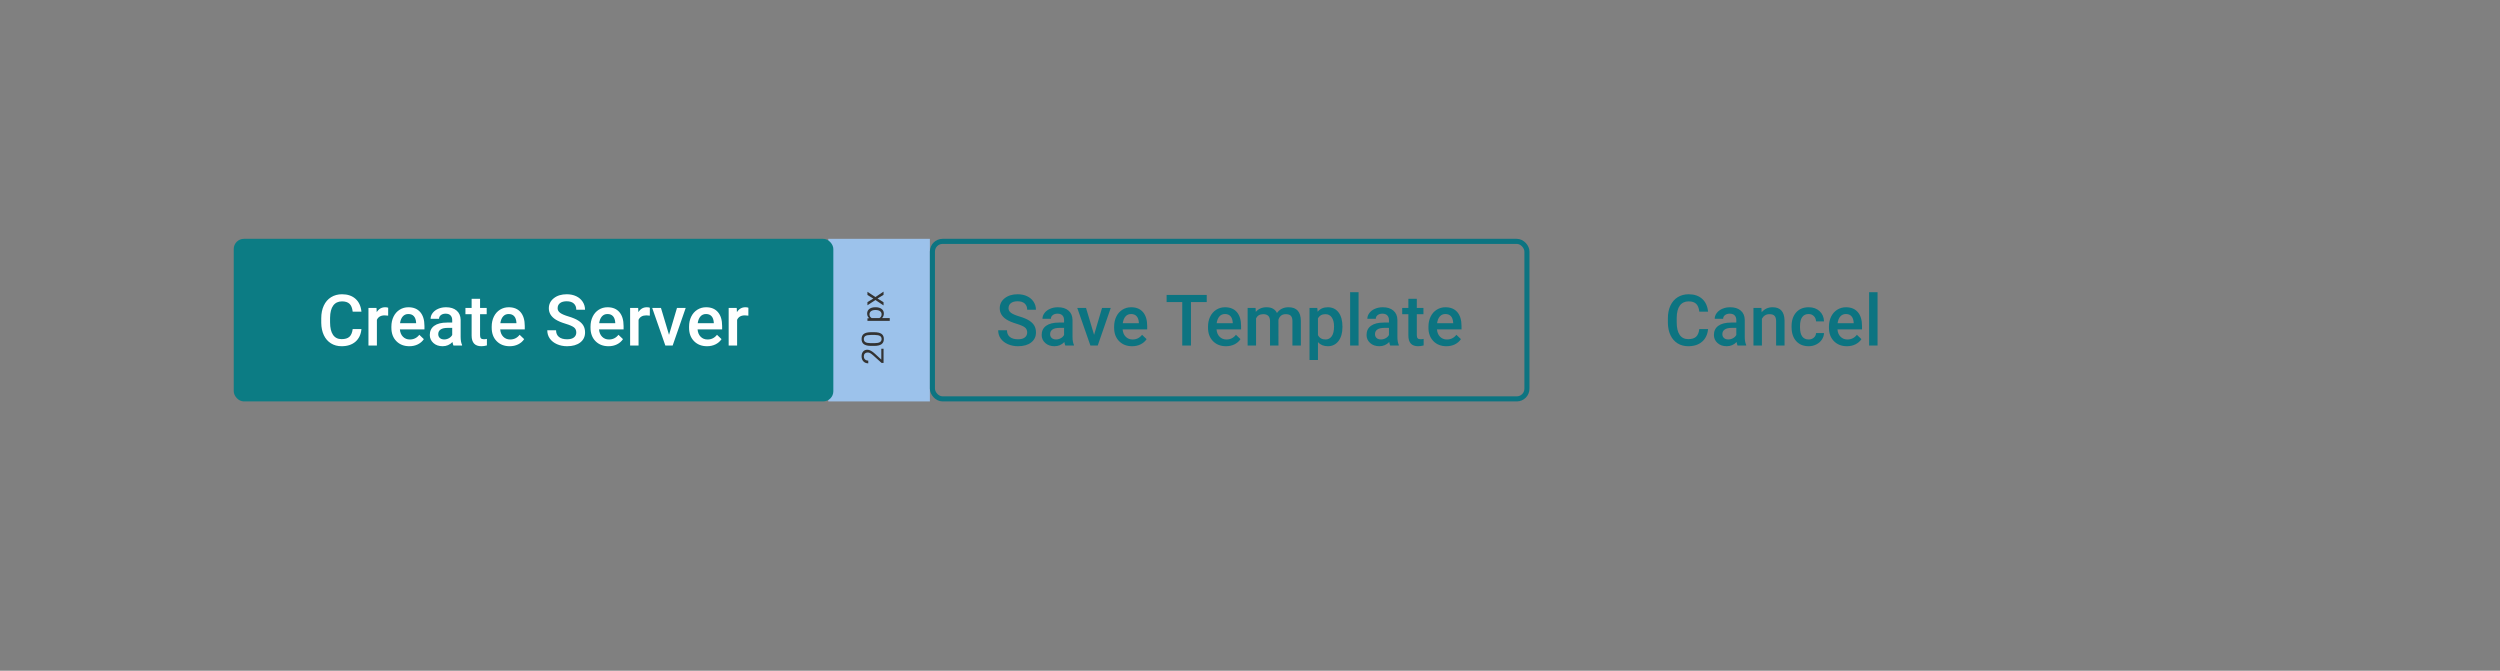 <?xml version="1.0" encoding="UTF-8" standalone="no"?>
<svg width="492px" height="132px" viewBox="0 0 492 132" version="1.1" xmlns="http://www.w3.org/2000/svg" xmlns:xlink="http://www.w3.org/1999/xlink">
    <rect x="0" y="0" width="492" height="132" fill="#808080" stroke="none"/>
    <!-- Generator: Sketch 47.1 (45422) - http://www.bohemiancoding.com/sketch -->
    <title>buttons-sets-1</title>
    <desc>Created with Sketch.</desc>
    <defs>
        <rect id="path-1" x="0" y="0" width="118" height="32" rx="2"></rect>
    </defs>
    <g id="Page-1" stroke="none" stroke-width="1" fill="none" fill-rule="evenodd">
        <g id="buttons-sets-1">
            <rect id="Rectangle-3-Copy-22" fill="#9CC2EB" transform="translate(173, 63) rotate(-90) translate(-173, -63) " x="157" y="53" width="32" height="20"></rect>
            <path d="M168.149,66 L165.354,66 L165.354,65.61 L166.831,63.97 C167.05,63.722 167.201,63.52 167.284,63.365 C167.367,63.209 167.408,63.049 167.408,62.883 C167.408,62.66 167.341,62.478 167.206,62.335 C167.071,62.192 166.892,62.121 166.667,62.121 C166.397,62.121 166.188,62.198 166.039,62.351 C165.889,62.504 165.814,62.718 165.814,62.991 L165.272,62.991 C165.272,62.599 165.399,62.281 165.652,62.039 C165.905,61.797 166.243,61.676 166.667,61.676 C167.063,61.676 167.377,61.78 167.607,61.988 C167.838,62.196 167.953,62.473 167.953,62.818 C167.953,63.238 167.686,63.738 167.15,64.318 L166.008,65.558 L168.149,65.558 L168.149,66 Z M171.398,64.181 C171.398,64.815 171.29,65.287 171.073,65.596 C170.856,65.904 170.518,66.059 170.057,66.059 C169.602,66.059 169.265,65.908 169.046,65.606 C168.827,65.304 168.714,64.854 168.706,64.254 L168.706,63.53 C168.706,62.903 168.814,62.438 169.031,62.133 C169.248,61.828 169.588,61.676 170.051,61.676 C170.51,61.676 170.848,61.823 171.064,62.117 C171.281,62.411 171.393,62.864 171.398,63.478 L171.398,64.181 Z M170.856,63.439 C170.856,62.98 170.792,62.646 170.663,62.436 C170.534,62.226 170.33,62.121 170.051,62.121 C169.773,62.121 169.571,62.226 169.444,62.435 C169.317,62.644 169.252,62.965 169.248,63.398 L169.248,64.266 C169.248,64.727 169.315,65.067 169.449,65.287 C169.583,65.506 169.785,65.616 170.057,65.616 C170.324,65.616 170.523,65.513 170.653,65.306 C170.783,65.099 170.851,64.772 170.856,64.327 L170.856,63.439 Z M176.312,64.45 C176.312,64.933 176.201,65.321 175.98,65.616 C175.76,65.911 175.461,66.059 175.084,66.059 C174.699,66.059 174.396,65.937 174.176,65.692 L174.176,67.219 L173.634,67.219 L173.634,62.83 L174.129,62.83 L174.155,63.182 C174.376,62.908 174.683,62.771 175.075,62.771 C175.456,62.771 175.757,62.915 175.979,63.202 C176.201,63.489 176.312,63.889 176.312,64.4 L176.312,64.45 Z M175.77,64.389 C175.77,64.031 175.693,63.749 175.541,63.542 C175.389,63.335 175.18,63.231 174.914,63.231 C174.586,63.231 174.34,63.377 174.176,63.668 L174.176,65.183 C174.338,65.472 174.586,65.616 174.92,65.616 C175.18,65.616 175.386,65.513 175.54,65.307 C175.693,65.101 175.77,64.795 175.77,64.389 Z M178.02,63.987 L178.723,62.83 L179.355,62.83 L178.318,64.397 L179.388,66 L178.761,66 L178.028,64.813 L177.296,66 L176.666,66 L177.735,64.397 L176.698,62.83 L177.325,62.83 L178.02,63.987 Z" id="20-px" fill="#333333" transform="translate(172.33, 64.447) rotate(-90) translate(-172.33, -64.447) "></path>
            <g id="Button/Standard/Primary" transform="translate(46, 47)">
                <rect id="Rectangle-2" fill="#0C7C84" x="0" y="0" width="118" height="32" rx="2"></rect>
                <path d="M25.131,17.76 C25.031,18.822 24.639,19.65 23.956,20.245 C23.272,20.839 22.363,21.137 21.228,21.137 C20.435,21.137 19.737,20.949 19.133,20.573 C18.529,20.197 18.063,19.662 17.735,18.97 C17.407,18.277 17.236,17.473 17.222,16.557 L17.222,15.627 C17.222,14.688 17.389,13.861 17.721,13.146 C18.054,12.43 18.531,11.879 19.153,11.491 C19.775,11.104 20.494,10.91 21.31,10.91 C22.408,10.91 23.292,11.209 23.962,11.806 C24.632,12.403 25.022,13.246 25.131,14.335 L23.409,14.335 C23.327,13.619 23.118,13.103 22.783,12.787 C22.448,12.47 21.957,12.312 21.31,12.312 C20.558,12.312 19.98,12.586 19.577,13.135 C19.174,13.684 18.968,14.49 18.958,15.552 L18.958,16.434 C18.958,17.509 19.151,18.329 19.536,18.895 C19.921,19.46 20.485,19.742 21.228,19.742 C21.907,19.742 22.417,19.59 22.759,19.284 C23.101,18.979 23.318,18.471 23.409,17.76 L25.131,17.76 Z M30.388,15.121 C30.169,15.085 29.944,15.066 29.711,15.066 C28.95,15.066 28.438,15.358 28.173,15.941 L28.173,21 L26.512,21 L26.512,13.604 L28.098,13.604 L28.139,14.431 C28.54,13.788 29.096,13.467 29.807,13.467 C30.044,13.467 30.24,13.499 30.395,13.562 L30.388,15.121 Z M34.565,21.137 C33.512,21.137 32.659,20.805 32.005,20.142 C31.351,19.479 31.024,18.596 31.024,17.493 L31.024,17.288 C31.024,16.55 31.166,15.89 31.451,15.309 C31.736,14.728 32.136,14.276 32.651,13.952 C33.166,13.629 33.74,13.467 34.374,13.467 C35.381,13.467 36.159,13.788 36.708,14.431 C37.257,15.073 37.532,15.982 37.532,17.158 L37.532,17.828 L32.699,17.828 C32.749,18.439 32.953,18.922 33.311,19.277 C33.668,19.633 34.118,19.811 34.661,19.811 C35.422,19.811 36.042,19.503 36.52,18.888 L37.416,19.742 C37.119,20.184 36.724,20.527 36.229,20.771 C35.735,21.015 35.18,21.137 34.565,21.137 Z M34.367,14.8 C33.911,14.8 33.543,14.959 33.263,15.278 C32.982,15.597 32.804,16.042 32.726,16.611 L35.891,16.611 L35.891,16.488 C35.855,15.932 35.707,15.512 35.447,15.227 C35.187,14.942 34.827,14.8 34.367,14.8 Z M43.24,21 C43.167,20.859 43.103,20.629 43.048,20.31 C42.52,20.861 41.873,21.137 41.107,21.137 C40.364,21.137 39.758,20.925 39.289,20.501 C38.819,20.077 38.584,19.553 38.584,18.929 C38.584,18.14 38.877,17.535 39.463,17.114 C40.049,16.692 40.886,16.481 41.975,16.481 L42.994,16.481 L42.994,15.996 C42.994,15.613 42.887,15.307 42.672,15.077 C42.458,14.847 42.132,14.731 41.695,14.731 C41.317,14.731 41.007,14.826 40.765,15.015 C40.524,15.204 40.403,15.445 40.403,15.736 L38.742,15.736 C38.742,15.331 38.876,14.951 39.145,14.598 C39.414,14.245 39.78,13.968 40.242,13.768 C40.705,13.567 41.221,13.467 41.791,13.467 C42.656,13.467 43.347,13.684 43.862,14.12 C44.377,14.555 44.641,15.167 44.655,15.955 L44.655,19.291 C44.655,19.956 44.748,20.487 44.935,20.884 L44.935,21 L43.24,21 Z M41.415,19.804 C41.743,19.804 42.051,19.724 42.341,19.564 C42.63,19.405 42.848,19.191 42.994,18.922 L42.994,17.527 L42.098,17.527 C41.483,17.527 41.02,17.634 40.71,17.849 C40.401,18.063 40.246,18.366 40.246,18.758 C40.246,19.077 40.352,19.331 40.563,19.52 C40.775,19.709 41.059,19.804 41.415,19.804 Z M48.476,11.806 L48.476,13.604 L49.782,13.604 L49.782,14.834 L48.476,14.834 L48.476,18.963 C48.476,19.245 48.532,19.449 48.644,19.575 C48.755,19.7 48.955,19.763 49.242,19.763 C49.433,19.763 49.627,19.74 49.823,19.694 L49.823,20.979 C49.444,21.084 49.08,21.137 48.729,21.137 C47.453,21.137 46.815,20.433 46.815,19.024 L46.815,14.834 L45.598,14.834 L45.598,13.604 L46.815,13.604 L46.815,11.806 L48.476,11.806 Z M54.307,21.137 C53.254,21.137 52.401,20.805 51.747,20.142 C51.093,19.479 50.766,18.596 50.766,17.493 L50.766,17.288 C50.766,16.55 50.909,15.89 51.193,15.309 C51.478,14.728 51.878,14.276 52.393,13.952 C52.908,13.629 53.482,13.467 54.116,13.467 C55.123,13.467 55.901,13.788 56.45,14.431 C56.999,15.073 57.274,15.982 57.274,17.158 L57.274,17.828 L52.441,17.828 C52.491,18.439 52.695,18.922 53.053,19.277 C53.41,19.633 53.861,19.811 54.403,19.811 C55.164,19.811 55.784,19.503 56.262,18.888 L57.158,19.742 C56.861,20.184 56.466,20.527 55.972,20.771 C55.477,21.015 54.922,21.137 54.307,21.137 Z M54.109,14.8 C53.653,14.8 53.285,14.959 53.005,15.278 C52.725,15.597 52.546,16.042 52.468,16.611 L55.633,16.611 L55.633,16.488 C55.597,15.932 55.449,15.512 55.189,15.227 C54.929,14.942 54.569,14.8 54.109,14.8 Z M67.412,18.437 C67.412,17.999 67.258,17.662 66.95,17.425 C66.643,17.188 66.088,16.949 65.286,16.707 C64.484,16.465 63.846,16.197 63.372,15.9 C62.465,15.331 62.011,14.588 62.011,13.672 C62.011,12.87 62.338,12.209 62.992,11.689 C63.646,11.17 64.495,10.91 65.539,10.91 C66.231,10.91 66.849,11.038 67.391,11.293 C67.933,11.548 68.36,11.912 68.669,12.383 C68.979,12.855 69.134,13.378 69.134,13.952 L67.412,13.952 C67.412,13.433 67.249,13.026 66.923,12.732 C66.597,12.438 66.131,12.291 65.525,12.291 C64.96,12.291 64.521,12.412 64.209,12.653 C63.897,12.895 63.741,13.232 63.741,13.665 C63.741,14.03 63.909,14.334 64.247,14.578 C64.584,14.821 65.14,15.058 65.915,15.289 C66.689,15.519 67.311,15.781 67.781,16.075 C68.25,16.369 68.594,16.706 68.813,17.086 C69.032,17.467 69.141,17.912 69.141,18.423 C69.141,19.252 68.823,19.912 68.188,20.402 C67.552,20.892 66.689,21.137 65.6,21.137 C64.88,21.137 64.218,21.003 63.614,20.737 C63.01,20.47 62.541,20.102 62.206,19.633 C61.871,19.163 61.704,18.617 61.704,17.992 L63.433,17.992 C63.433,18.557 63.62,18.995 63.994,19.305 C64.367,19.615 64.903,19.77 65.6,19.77 C66.202,19.77 66.654,19.648 66.957,19.404 C67.26,19.16 67.412,18.838 67.412,18.437 Z M73.755,21.137 C72.703,21.137 71.849,20.805 71.195,20.142 C70.541,19.479 70.214,18.596 70.214,17.493 L70.214,17.288 C70.214,16.55 70.357,15.89 70.642,15.309 C70.926,14.728 71.326,14.276 71.841,13.952 C72.356,13.629 72.93,13.467 73.564,13.467 C74.571,13.467 75.349,13.788 75.898,14.431 C76.448,15.073 76.722,15.982 76.722,17.158 L76.722,17.828 L71.889,17.828 C71.939,18.439 72.143,18.922 72.501,19.277 C72.859,19.633 73.309,19.811 73.851,19.811 C74.612,19.811 75.232,19.503 75.71,18.888 L76.606,19.742 C76.31,20.184 75.914,20.527 75.42,20.771 C74.925,21.015 74.371,21.137 73.755,21.137 Z M73.557,14.8 C73.101,14.8 72.733,14.959 72.453,15.278 C72.173,15.597 71.994,16.042 71.917,16.611 L75.082,16.611 L75.082,16.488 C75.045,15.932 74.897,15.512 74.637,15.227 C74.377,14.942 74.017,14.8 73.557,14.8 Z M81.883,15.121 C81.665,15.085 81.439,15.066 81.207,15.066 C80.445,15.066 79.933,15.358 79.668,15.941 L79.668,21 L78.007,21 L78.007,13.604 L79.593,13.604 L79.634,14.431 C80.035,13.788 80.591,13.467 81.302,13.467 C81.539,13.467 81.735,13.499 81.89,13.562 L81.883,15.121 Z M85.664,18.895 L87.229,13.604 L88.945,13.604 L86.381,21 L84.939,21 L82.355,13.604 L84.078,13.604 L85.664,18.895 Z M93.149,21.137 C92.096,21.137 91.243,20.805 90.589,20.142 C89.935,19.479 89.608,18.596 89.608,17.493 L89.608,17.288 C89.608,16.55 89.75,15.89 90.035,15.309 C90.32,14.728 90.72,14.276 91.235,13.952 C91.75,13.629 92.324,13.467 92.958,13.467 C93.965,13.467 94.743,13.788 95.292,14.431 C95.841,15.073 96.116,15.982 96.116,17.158 L96.116,17.828 L91.283,17.828 C91.333,18.439 91.537,18.922 91.895,19.277 C92.252,19.633 92.702,19.811 93.245,19.811 C94.006,19.811 94.625,19.503 95.104,18.888 L96,19.742 C95.703,20.184 95.308,20.527 94.813,20.771 C94.319,21.015 93.764,21.137 93.149,21.137 Z M92.951,14.8 C92.495,14.8 92.127,14.959 91.847,15.278 C91.566,15.597 91.388,16.042 91.31,16.611 L94.475,16.611 L94.475,16.488 C94.439,15.932 94.291,15.512 94.031,15.227 C93.771,14.942 93.411,14.8 92.951,14.8 Z M101.277,15.121 C101.058,15.085 100.833,15.066 100.6,15.066 C99.839,15.066 99.326,15.358 99.062,15.941 L99.062,21 L97.401,21 L97.401,13.604 L98.987,13.604 L99.028,14.431 C99.429,13.788 99.985,13.467 100.696,13.467 C100.933,13.467 101.129,13.499 101.284,13.562 L101.277,15.121 Z" id="Button-Text" fill="#FFFFFF"></path>
            </g>
            <g id="Button/Standard/Secondary" transform="translate(183, 47)">
                <g id="Rectangle-2">
                    <use fill-opacity="0" fill="#FFFFFF" fill-rule="evenodd" xlink:href="#path-1"></use>
                    <rect stroke="#0C7481" stroke-width="1" x="0.5" y="0.5" width="117" height="31" rx="2"></rect>
                </g>
                <path d="M19.15,18.437 C19.15,17.999 18.996,17.662 18.688,17.425 C18.381,17.188 17.826,16.949 17.024,16.707 C16.222,16.465 15.584,16.197 15.11,15.9 C14.203,15.331 13.75,14.588 13.75,13.672 C13.75,12.87 14.076,12.209 14.73,11.689 C15.384,11.17 16.233,10.91 17.277,10.91 C17.97,10.91 18.587,11.038 19.129,11.293 C19.672,11.548 20.098,11.912 20.408,12.383 C20.718,12.855 20.873,13.378 20.873,13.952 L19.15,13.952 C19.15,13.433 18.987,13.026 18.661,12.732 C18.335,12.438 17.869,12.291 17.263,12.291 C16.698,12.291 16.259,12.412 15.947,12.653 C15.635,12.895 15.479,13.232 15.479,13.665 C15.479,14.03 15.648,14.334 15.985,14.578 C16.322,14.821 16.878,15.058 17.653,15.289 C18.428,15.519 19.05,15.781 19.519,16.075 C19.988,16.369 20.333,16.706 20.551,17.086 C20.77,17.467 20.879,17.912 20.879,18.423 C20.879,19.252 20.562,19.912 19.926,20.402 C19.29,20.892 18.428,21.137 17.338,21.137 C16.618,21.137 15.956,21.003 15.353,20.737 C14.749,20.47 14.279,20.102 13.944,19.633 C13.609,19.163 13.442,18.617 13.442,17.992 L15.171,17.992 C15.171,18.557 15.358,18.995 15.732,19.305 C16.106,19.615 16.641,19.77 17.338,19.77 C17.94,19.77 18.392,19.648 18.695,19.404 C18.998,19.16 19.15,18.838 19.15,18.437 Z M26.656,21 C26.583,20.859 26.519,20.629 26.464,20.31 C25.936,20.861 25.289,21.137 24.523,21.137 C23.78,21.137 23.174,20.925 22.705,20.501 C22.235,20.077 22,19.553 22,18.929 C22,18.14 22.293,17.535 22.879,17.114 C23.465,16.692 24.302,16.481 25.391,16.481 L26.41,16.481 L26.41,15.996 C26.41,15.613 26.303,15.307 26.088,15.077 C25.874,14.847 25.548,14.731 25.111,14.731 C24.733,14.731 24.423,14.826 24.181,15.015 C23.94,15.204 23.819,15.445 23.819,15.736 L22.158,15.736 C22.158,15.331 22.292,14.951 22.561,14.598 C22.83,14.245 23.196,13.968 23.658,13.768 C24.121,13.567 24.637,13.467 25.207,13.467 C26.072,13.467 26.763,13.684 27.278,14.12 C27.793,14.555 28.057,15.167 28.071,15.955 L28.071,19.291 C28.071,19.956 28.164,20.487 28.351,20.884 L28.351,21 L26.656,21 Z M24.831,19.804 C25.159,19.804 25.467,19.724 25.757,19.564 C26.046,19.405 26.264,19.191 26.41,18.922 L26.41,17.527 L25.514,17.527 C24.899,17.527 24.436,17.634 24.126,17.849 C23.817,18.063 23.662,18.366 23.662,18.758 C23.662,19.077 23.768,19.331 23.979,19.52 C24.191,19.709 24.475,19.804 24.831,19.804 Z M32.316,18.895 L33.881,13.604 L35.597,13.604 L33.034,21 L31.591,21 L29.007,13.604 L30.73,13.604 L32.316,18.895 Z M39.801,21.137 C38.749,21.137 37.895,20.805 37.241,20.142 C36.587,19.479 36.26,18.596 36.26,17.493 L36.26,17.288 C36.26,16.55 36.403,15.89 36.688,15.309 C36.972,14.728 37.372,14.276 37.887,13.952 C38.402,13.629 38.976,13.467 39.61,13.467 C40.617,13.467 41.395,13.788 41.944,14.431 C42.493,15.073 42.768,15.982 42.768,17.158 L42.768,17.828 L37.935,17.828 C37.985,18.439 38.189,18.922 38.547,19.277 C38.905,19.633 39.355,19.811 39.897,19.811 C40.658,19.811 41.278,19.503 41.756,18.888 L42.652,19.742 C42.356,20.184 41.96,20.527 41.466,20.771 C40.971,21.015 40.417,21.137 39.801,21.137 Z M39.603,14.8 C39.147,14.8 38.779,14.959 38.499,15.278 C38.219,15.597 38.04,16.042 37.962,16.611 L41.127,16.611 L41.127,16.488 C41.091,15.932 40.943,15.512 40.683,15.227 C40.423,14.942 40.063,14.8 39.603,14.8 Z M54.485,12.441 L51.381,12.441 L51.381,21 L49.666,21 L49.666,12.441 L46.589,12.441 L46.589,11.047 L54.485,11.047 L54.485,12.441 Z M58.279,21.137 C57.226,21.137 56.373,20.805 55.719,20.142 C55.065,19.479 54.738,18.596 54.738,17.493 L54.738,17.288 C54.738,16.55 54.88,15.89 55.165,15.309 C55.45,14.728 55.85,14.276 56.365,13.952 C56.88,13.629 57.454,13.467 58.087,13.467 C59.095,13.467 59.873,13.788 60.422,14.431 C60.971,15.073 61.246,15.982 61.246,17.158 L61.246,17.828 L56.413,17.828 C56.463,18.439 56.667,18.922 57.024,19.277 C57.382,19.633 57.832,19.811 58.375,19.811 C59.136,19.811 59.755,19.503 60.234,18.888 L61.129,19.742 C60.833,20.184 60.438,20.527 59.943,20.771 C59.449,21.015 58.894,21.137 58.279,21.137 Z M58.081,14.8 C57.625,14.8 57.257,14.959 56.977,15.278 C56.696,15.597 56.517,16.042 56.44,16.611 L59.605,16.611 L59.605,16.488 C59.569,15.932 59.42,15.512 59.161,15.227 C58.901,14.942 58.541,14.8 58.081,14.8 Z M64.096,13.604 L64.144,14.376 C64.664,13.77 65.375,13.467 66.277,13.467 C67.266,13.467 67.943,13.845 68.307,14.602 C68.845,13.845 69.601,13.467 70.577,13.467 C71.392,13.467 72,13.692 72.398,14.144 C72.797,14.595 73.001,15.26 73.01,16.14 L73.01,21 L71.349,21 L71.349,16.188 C71.349,15.718 71.247,15.374 71.042,15.155 C70.836,14.937 70.497,14.827 70.023,14.827 C69.645,14.827 69.336,14.929 69.097,15.131 C68.857,15.334 68.69,15.6 68.594,15.928 L68.601,21 L66.94,21 L66.94,16.133 C66.917,15.262 66.473,14.827 65.607,14.827 C64.942,14.827 64.47,15.098 64.192,15.641 L64.192,21 L62.531,21 L62.531,13.604 L64.096,13.604 Z M81.193,17.377 C81.193,18.521 80.933,19.433 80.414,20.115 C79.894,20.796 79.197,21.137 78.322,21.137 C77.511,21.137 76.861,20.87 76.374,20.337 L76.374,23.844 L74.712,23.844 L74.712,13.604 L76.244,13.604 L76.312,14.355 C76.8,13.763 77.463,13.467 78.301,13.467 C79.204,13.467 79.911,13.803 80.424,14.475 C80.937,15.147 81.193,16.08 81.193,17.274 L81.193,17.377 Z M79.539,17.233 C79.539,16.495 79.392,15.91 79.098,15.477 C78.804,15.044 78.383,14.827 77.836,14.827 C77.157,14.827 76.67,15.107 76.374,15.668 L76.374,18.949 C76.674,19.523 77.167,19.811 77.85,19.811 C78.379,19.811 78.792,19.597 79.091,19.171 C79.389,18.745 79.539,18.099 79.539,17.233 Z M84.365,21 L82.704,21 L82.704,10.5 L84.365,10.5 L84.365,21 Z M90.592,21 C90.519,20.859 90.456,20.629 90.401,20.31 C89.872,20.861 89.225,21.137 88.459,21.137 C87.717,21.137 87.111,20.925 86.641,20.501 C86.172,20.077 85.937,19.553 85.937,18.929 C85.937,18.14 86.23,17.535 86.815,17.114 C87.401,16.692 88.238,16.481 89.328,16.481 L90.346,16.481 L90.346,15.996 C90.346,15.613 90.239,15.307 90.025,15.077 C89.811,14.847 89.485,14.731 89.047,14.731 C88.669,14.731 88.359,14.826 88.118,15.015 C87.876,15.204 87.755,15.445 87.755,15.736 L86.094,15.736 C86.094,15.331 86.229,14.951 86.498,14.598 C86.766,14.245 87.132,13.968 87.595,13.768 C88.057,13.567 88.573,13.467 89.143,13.467 C90.009,13.467 90.699,13.684 91.214,14.12 C91.729,14.555 91.994,15.167 92.007,15.955 L92.007,19.291 C92.007,19.956 92.101,20.487 92.288,20.884 L92.288,21 L90.592,21 Z M88.767,19.804 C89.095,19.804 89.404,19.724 89.693,19.564 C89.983,19.405 90.2,19.191 90.346,18.922 L90.346,17.527 L89.451,17.527 C88.835,17.527 88.373,17.634 88.063,17.849 C87.753,18.063 87.598,18.366 87.598,18.758 C87.598,19.077 87.704,19.331 87.916,19.52 C88.128,19.709 88.412,19.804 88.767,19.804 Z M95.829,11.806 L95.829,13.604 L97.134,13.604 L97.134,14.834 L95.829,14.834 L95.829,18.963 C95.829,19.245 95.884,19.449 95.996,19.575 C96.108,19.7 96.307,19.763 96.594,19.763 C96.786,19.763 96.979,19.74 97.175,19.694 L97.175,20.979 C96.797,21.084 96.432,21.137 96.082,21.137 C94.805,21.137 94.167,20.433 94.167,19.024 L94.167,14.834 L92.951,14.834 L92.951,13.604 L94.167,13.604 L94.167,11.806 L95.829,11.806 Z M101.66,21.137 C100.607,21.137 99.754,20.805 99.1,20.142 C98.446,19.479 98.119,18.596 98.119,17.493 L98.119,17.288 C98.119,16.55 98.261,15.89 98.546,15.309 C98.831,14.728 99.231,14.276 99.746,13.952 C100.261,13.629 100.835,13.467 101.468,13.467 C102.475,13.467 103.254,13.788 103.803,14.431 C104.352,15.073 104.626,15.982 104.626,17.158 L104.626,17.828 L99.793,17.828 C99.844,18.439 100.048,18.922 100.405,19.277 C100.763,19.633 101.213,19.811 101.755,19.811 C102.516,19.811 103.136,19.503 103.615,18.888 L104.51,19.742 C104.214,20.184 103.819,20.527 103.324,20.771 C102.83,21.015 102.275,21.137 101.66,21.137 Z M101.461,14.8 C101.006,14.8 100.638,14.959 100.357,15.278 C100.077,15.597 99.898,16.042 99.821,16.611 L102.986,16.611 L102.986,16.488 C102.949,15.932 102.801,15.512 102.542,15.227 C102.282,14.942 101.922,14.8 101.461,14.8 Z" id="Button-Text" fill="#0C7481"></path>
            </g>
            <g id="Button/Standard/Tertiary" transform="translate(301, 47)">
                <rect id="Rectangle-2" fill-opacity="0" fill="#FFFFFF" opacity="0" x="0" y="0" width="96" height="32" rx="2"></rect>
                <path d="M35.148,17.76 C35.048,18.822 34.656,19.65 33.973,20.245 C33.289,20.839 32.38,21.137 31.245,21.137 C30.452,21.137 29.754,20.949 29.15,20.573 C28.546,20.197 28.08,19.662 27.752,18.97 C27.424,18.277 27.253,17.473 27.239,16.557 L27.239,15.627 C27.239,14.688 27.406,13.861 27.738,13.146 C28.071,12.43 28.548,11.879 29.17,11.491 C29.792,11.104 30.511,10.91 31.327,10.91 C32.425,10.91 33.31,11.209 33.979,11.806 C34.649,12.403 35.039,13.246 35.148,14.335 L33.426,14.335 C33.344,13.619 33.135,13.103 32.8,12.787 C32.465,12.47 31.974,12.312 31.327,12.312 C30.575,12.312 29.998,12.586 29.594,13.135 C29.191,13.684 28.985,14.49 28.976,15.552 L28.976,16.434 C28.976,17.509 29.168,18.329 29.553,18.895 C29.938,19.46 30.502,19.742 31.245,19.742 C31.924,19.742 32.435,19.59 32.776,19.284 C33.118,18.979 33.335,18.471 33.426,17.76 L35.148,17.76 Z M40.952,21 C40.879,20.859 40.815,20.629 40.761,20.31 C40.232,20.861 39.585,21.137 38.819,21.137 C38.076,21.137 37.47,20.925 37.001,20.501 C36.532,20.077 36.297,19.553 36.297,18.929 C36.297,18.14 36.59,17.535 37.175,17.114 C37.761,16.692 38.598,16.481 39.688,16.481 L40.706,16.481 L40.706,15.996 C40.706,15.613 40.599,15.307 40.385,15.077 C40.171,14.847 39.845,14.731 39.407,14.731 C39.029,14.731 38.719,14.826 38.478,15.015 C38.236,15.204 38.115,15.445 38.115,15.736 L36.454,15.736 C36.454,15.331 36.589,14.951 36.857,14.598 C37.126,14.245 37.492,13.968 37.955,13.768 C38.417,13.567 38.933,13.467 39.503,13.467 C40.369,13.467 41.059,13.684 41.574,14.12 C42.089,14.555 42.354,15.167 42.367,15.955 L42.367,19.291 C42.367,19.956 42.461,20.487 42.647,20.884 L42.647,21 L40.952,21 Z M39.127,19.804 C39.455,19.804 39.764,19.724 40.053,19.564 C40.343,19.405 40.56,19.191 40.706,18.922 L40.706,17.527 L39.811,17.527 C39.195,17.527 38.733,17.634 38.423,17.849 C38.113,18.063 37.958,18.366 37.958,18.758 C37.958,19.077 38.064,19.331 38.276,19.52 C38.488,19.709 38.771,19.804 39.127,19.804 Z M45.648,13.604 L45.696,14.458 C46.243,13.797 46.961,13.467 47.85,13.467 C49.39,13.467 50.174,14.349 50.201,16.112 L50.201,21 L48.54,21 L48.54,16.208 C48.54,15.739 48.439,15.391 48.236,15.166 C48.033,14.94 47.701,14.827 47.241,14.827 C46.571,14.827 46.072,15.13 45.744,15.736 L45.744,21 L44.083,21 L44.083,13.604 L45.648,13.604 Z M54.932,19.811 C55.346,19.811 55.69,19.69 55.964,19.448 C56.237,19.207 56.383,18.908 56.401,18.553 L57.967,18.553 C57.949,19.013 57.805,19.443 57.536,19.841 C57.267,20.24 56.903,20.556 56.442,20.788 C55.982,21.021 55.485,21.137 54.952,21.137 C53.918,21.137 53.097,20.802 52.491,20.132 C51.885,19.462 51.582,18.537 51.582,17.356 L51.582,17.186 C51.582,16.06 51.883,15.159 52.484,14.482 C53.086,13.805 53.906,13.467 54.945,13.467 C55.825,13.467 56.542,13.723 57.095,14.236 C57.649,14.749 57.939,15.422 57.967,16.256 L56.401,16.256 C56.383,15.832 56.238,15.483 55.967,15.21 C55.696,14.937 55.351,14.8 54.932,14.8 C54.394,14.8 53.979,14.995 53.688,15.384 C53.396,15.774 53.248,16.365 53.243,17.158 L53.243,17.425 C53.243,18.227 53.388,18.825 53.677,19.219 C53.967,19.613 54.385,19.811 54.932,19.811 Z M62.479,21.137 C61.426,21.137 60.572,20.805 59.918,20.142 C59.264,19.479 58.938,18.596 58.938,17.493 L58.938,17.288 C58.938,16.55 59.08,15.89 59.365,15.309 C59.65,14.728 60.049,14.276 60.564,13.952 C61.079,13.629 61.654,13.467 62.287,13.467 C63.294,13.467 64.072,13.788 64.622,14.431 C65.171,15.073 65.445,15.982 65.445,17.158 L65.445,17.828 L60.612,17.828 C60.662,18.439 60.866,18.922 61.224,19.277 C61.582,19.633 62.032,19.811 62.574,19.811 C63.335,19.811 63.955,19.503 64.434,18.888 L65.329,19.742 C65.033,20.184 64.638,20.527 64.143,20.771 C63.649,21.015 63.094,21.137 62.479,21.137 Z M62.28,14.8 C61.825,14.8 61.457,14.959 61.176,15.278 C60.896,15.597 60.717,16.042 60.64,16.611 L63.805,16.611 L63.805,16.488 C63.768,15.932 63.62,15.512 63.36,15.227 C63.101,14.942 62.741,14.8 62.28,14.8 Z M68.501,21 L66.84,21 L66.84,10.5 L68.501,10.5 L68.501,21 Z" id="Button-Text" fill="#0C7481"></path>
            </g>
        </g>
    </g>
</svg>